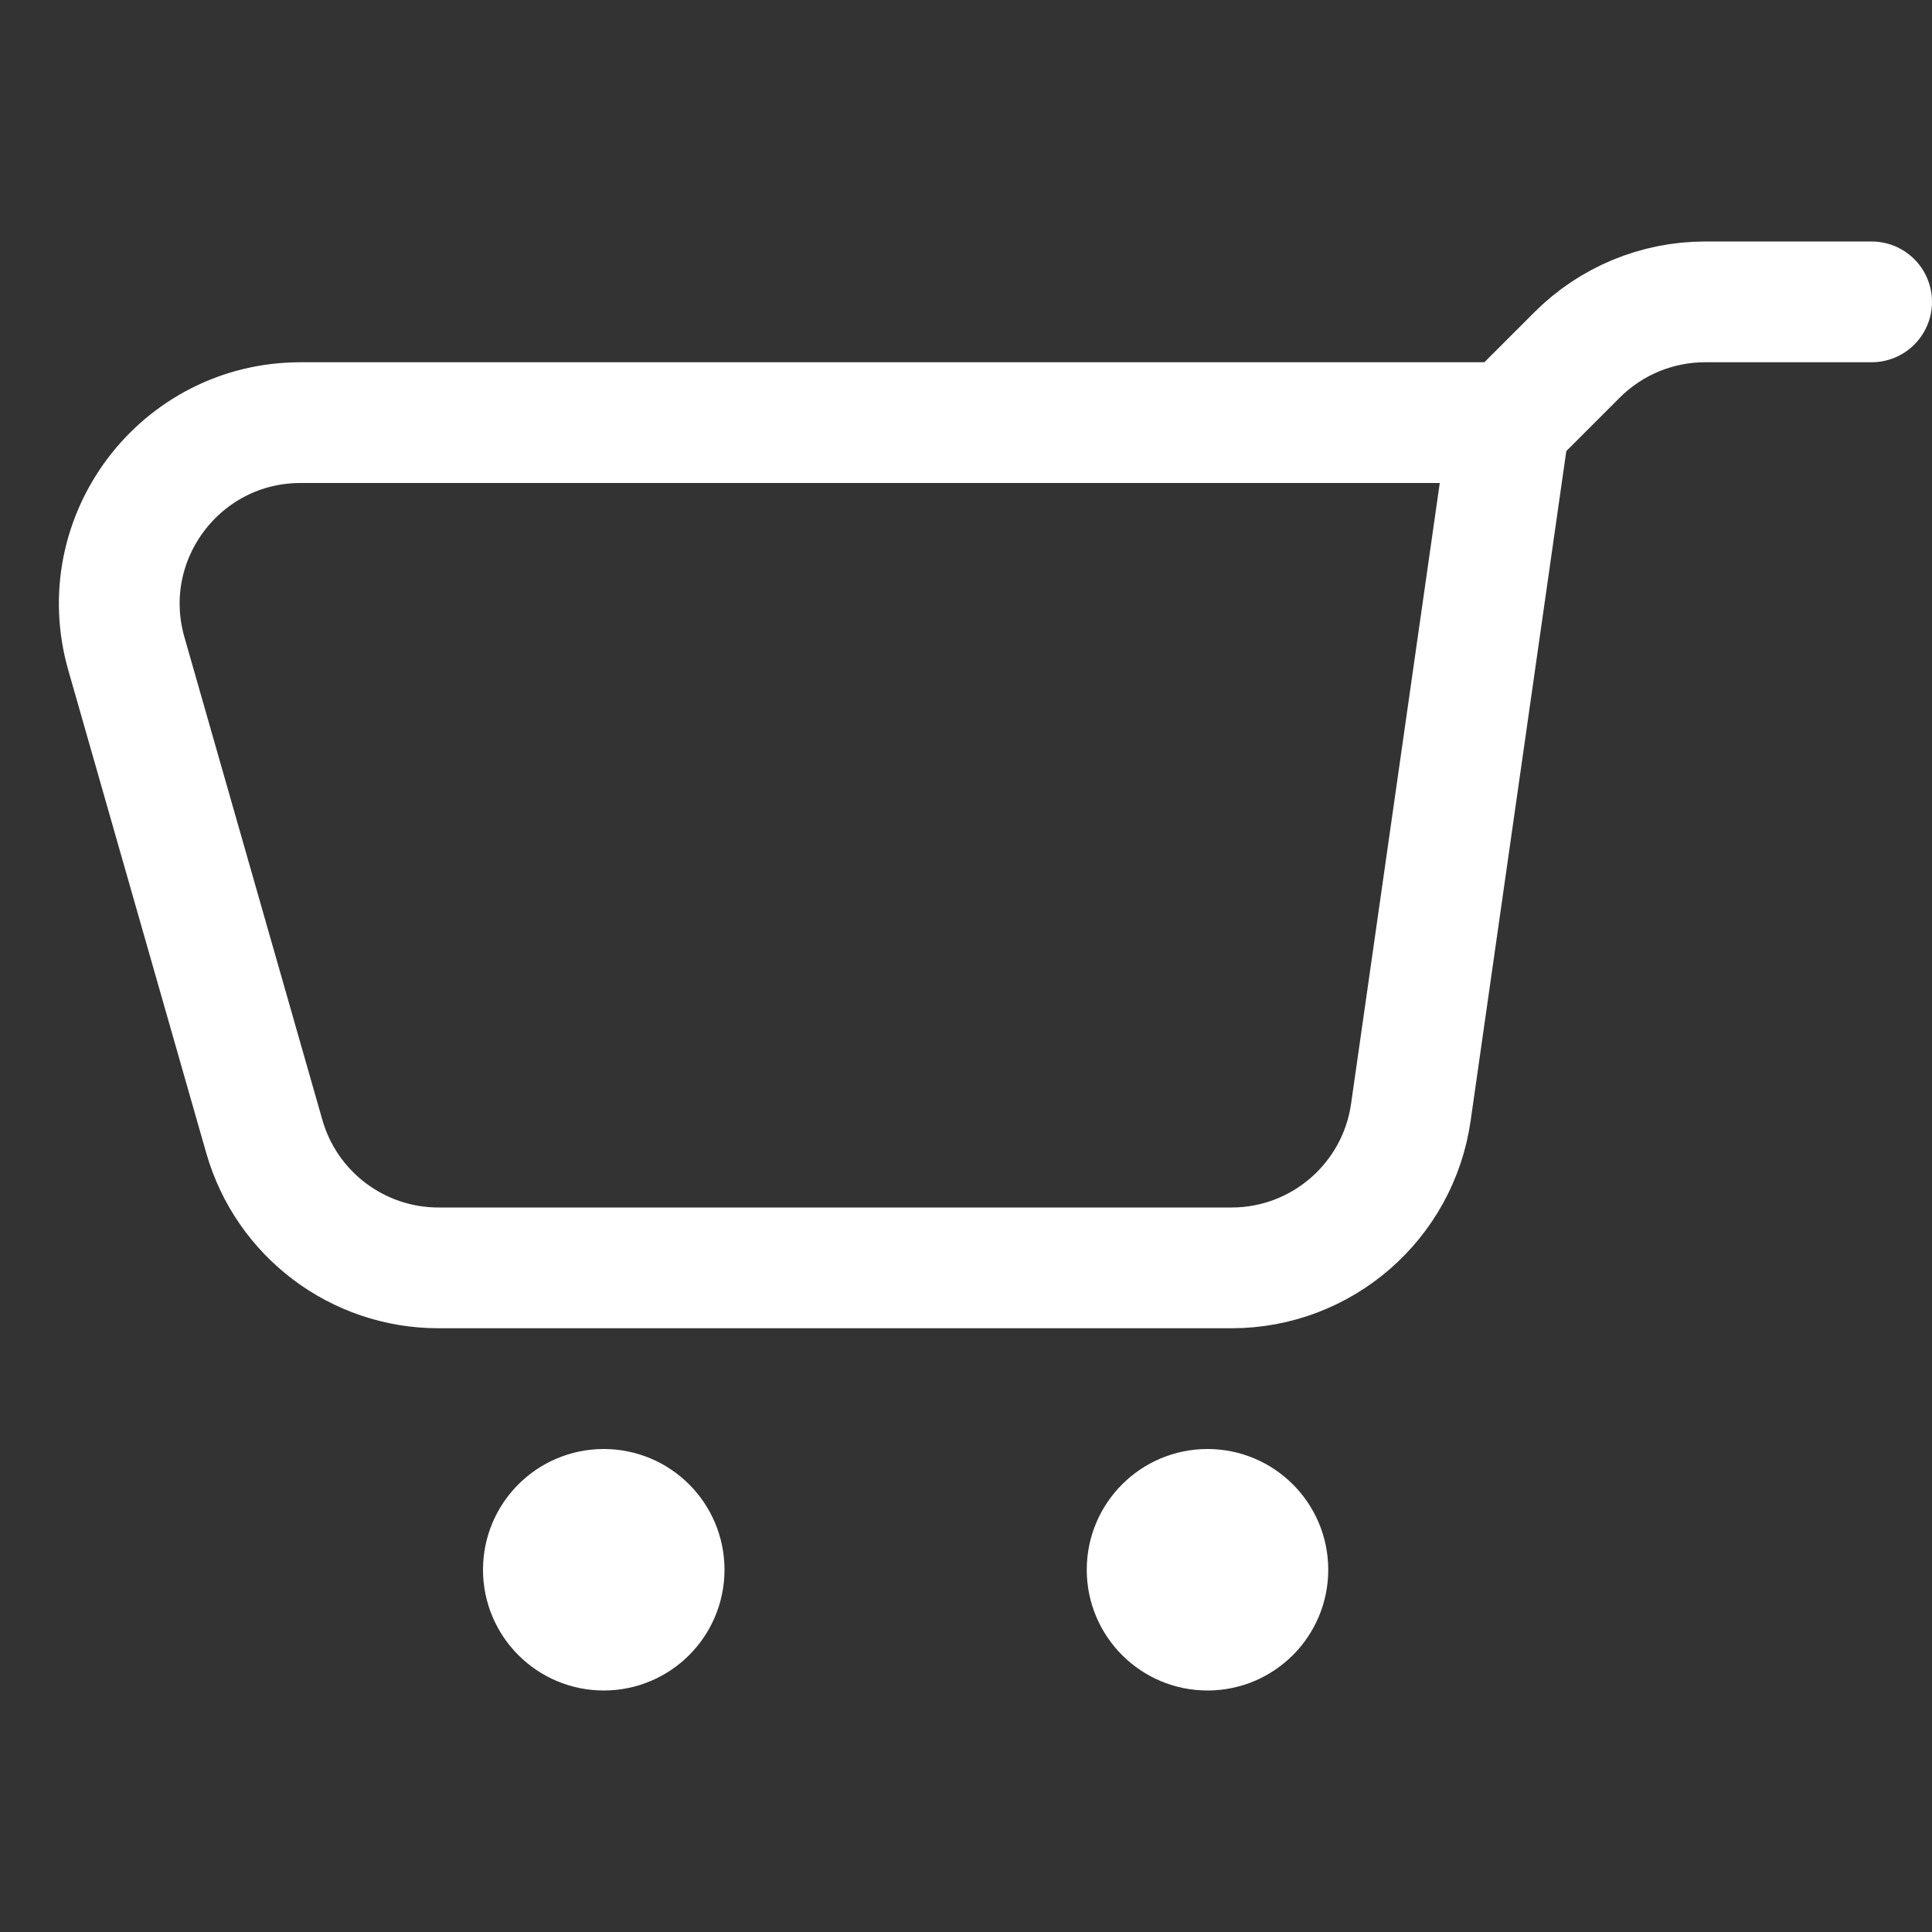 <svg width="16" height="16" viewBox="0 0 16 16" fill="none" xmlns="http://www.w3.org/2000/svg">
<rect x="0" y="0" width="16" height="16" fill="#333333" stroke="none"/>
<path d="M12.5 3.5H2.489C1.492 3.5 0.773 4.454 1.046 5.412L2.189 9.412C2.373 10.056 2.962 10.5 3.631 10.5H10.199C10.945 10.5 11.578 9.951 11.684 9.212L12.5 3.5ZM12.5 3.5L13.061 2.939C13.342 2.658 13.723 2.5 14.121 2.5H15.5M10 13.5V13.5C10.276 13.5 10.5 13.276 10.5 13V13C10.5 12.724 10.276 12.5 10 12.5V12.5C9.724 12.5 9.5 12.724 9.5 13V13C9.5 13.276 9.724 13.5 10 13.5ZM5 13.5V13.5C5.276 13.5 5.5 13.276 5.5 13V13C5.5 12.724 5.276 12.5 5 12.5V12.5C4.724 12.5 4.5 12.724 4.5 13V13C4.5 13.276 4.724 13.5 5 13.5Z" stroke="white" stroke-linecap="round" stroke-linejoin="round"/>
</svg>
